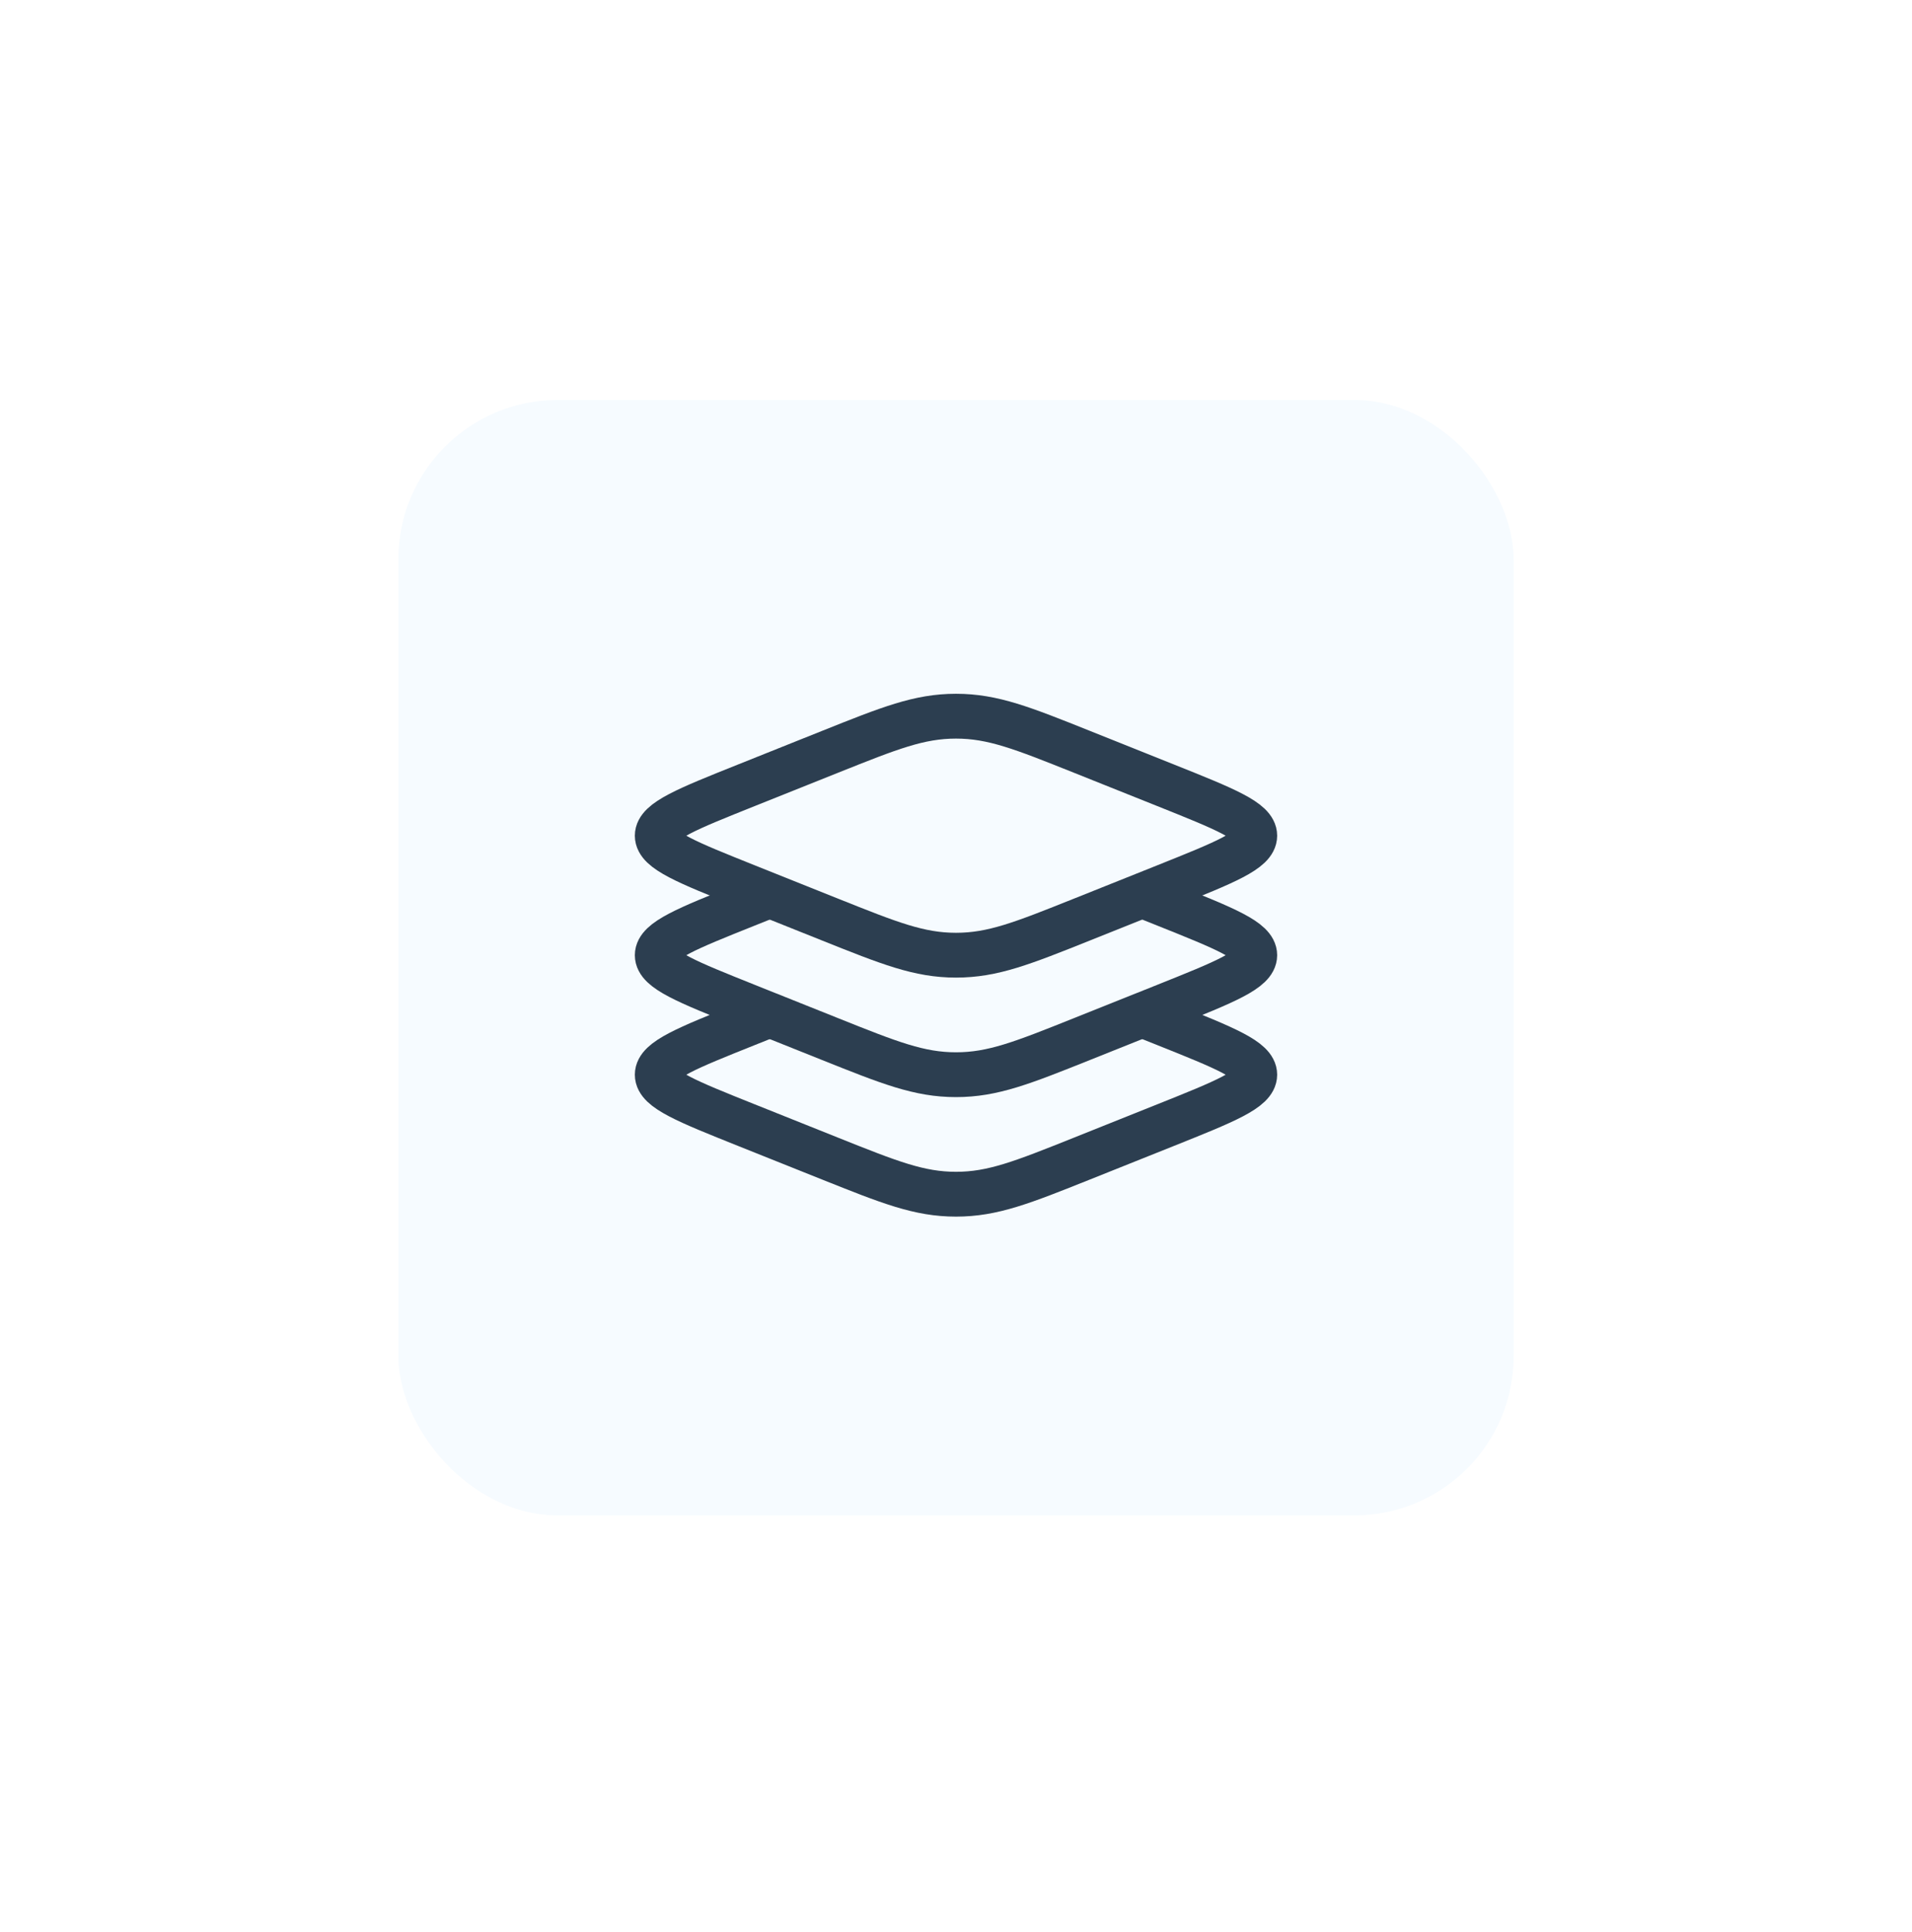 <svg width="96" height="97" viewBox="0 0 96 97" fill="none" xmlns="http://www.w3.org/2000/svg">
  <g filter="url(#filter0_d_934_1970)">
    <rect x="20" y="16.082" width="56" height="56" rx="8" fill="#F6FBFF"/>
    <path d="M37.468 40.485C34.489 39.293 33 38.697 33 37.957C33 37.217 34.489 36.621 37.468 35.429L41.681 33.744C44.66 32.553 46.149 31.957 48 31.957C49.851 31.957 51.34 32.553 54.319 33.744L58.532 35.429C61.511 36.621 63 37.217 63 37.957C63 38.697 61.511 39.293 58.532 40.485L54.319 42.17C51.34 43.361 49.851 43.957 48 43.957C46.149 43.957 44.66 43.361 41.681 42.17L37.468 40.485Z" stroke="#2C3E50" stroke-width="2.25"/>
    <path d="M38.649 40.957L37.468 41.429C34.489 42.621 33 43.217 33 43.957C33 44.697 34.489 45.293 37.468 46.485L41.681 48.17C44.66 49.361 46.149 49.957 48 49.957C49.851 49.957 51.34 49.361 54.319 48.17L58.532 46.485C61.511 45.293 63 44.697 63 43.957C63 43.217 61.511 42.621 58.532 41.429L57.351 40.957" stroke="#2C3E50" stroke-width="2.25"/>
    <path d="M38.649 46.957L37.468 47.429C34.489 48.621 33 49.217 33 49.957C33 50.697 34.489 51.293 37.468 52.485L41.681 54.17C44.66 55.361 46.149 55.957 48 55.957C49.851 55.957 51.34 55.361 54.319 54.17L58.532 52.485C61.511 51.293 63 50.697 63 49.957C63 49.217 61.511 48.621 58.532 47.429L57.351 46.957" stroke="#2C3E50" stroke-width="2.25"/>
  </g>
  <defs>
    <filter id="filter0_d_934_1970" x="0" y="0.082" width="96" height="96" filterUnits="userSpaceOnUse" color-interpolation-filters="sRGB">
      <feFlood flood-opacity="0" result="BackgroundImageFix"/>
      <feColorMatrix in="SourceAlpha" type="matrix" values="0 0 0 0 0 0 0 0 0 0 0 0 0 0 0 0 0 0 127 0" result="hardAlpha"/>
      <feOffset dy="4"/>
      <feGaussianBlur stdDeviation="10"/>
      <feComposite in2="hardAlpha" operator="out"/>
      <feColorMatrix type="matrix" values="0 0 0 0 0 0 0 0 0 0.339 0 0 0 0 0.529 0 0 0 0.25 0"/>
      <feBlend mode="normal" in2="BackgroundImageFix" result="effect1_dropShadow_934_1970"/>
      <feBlend mode="normal" in="SourceGraphic" in2="effect1_dropShadow_934_1970" result="shape"/>
    </filter>
  </defs>
</svg>
